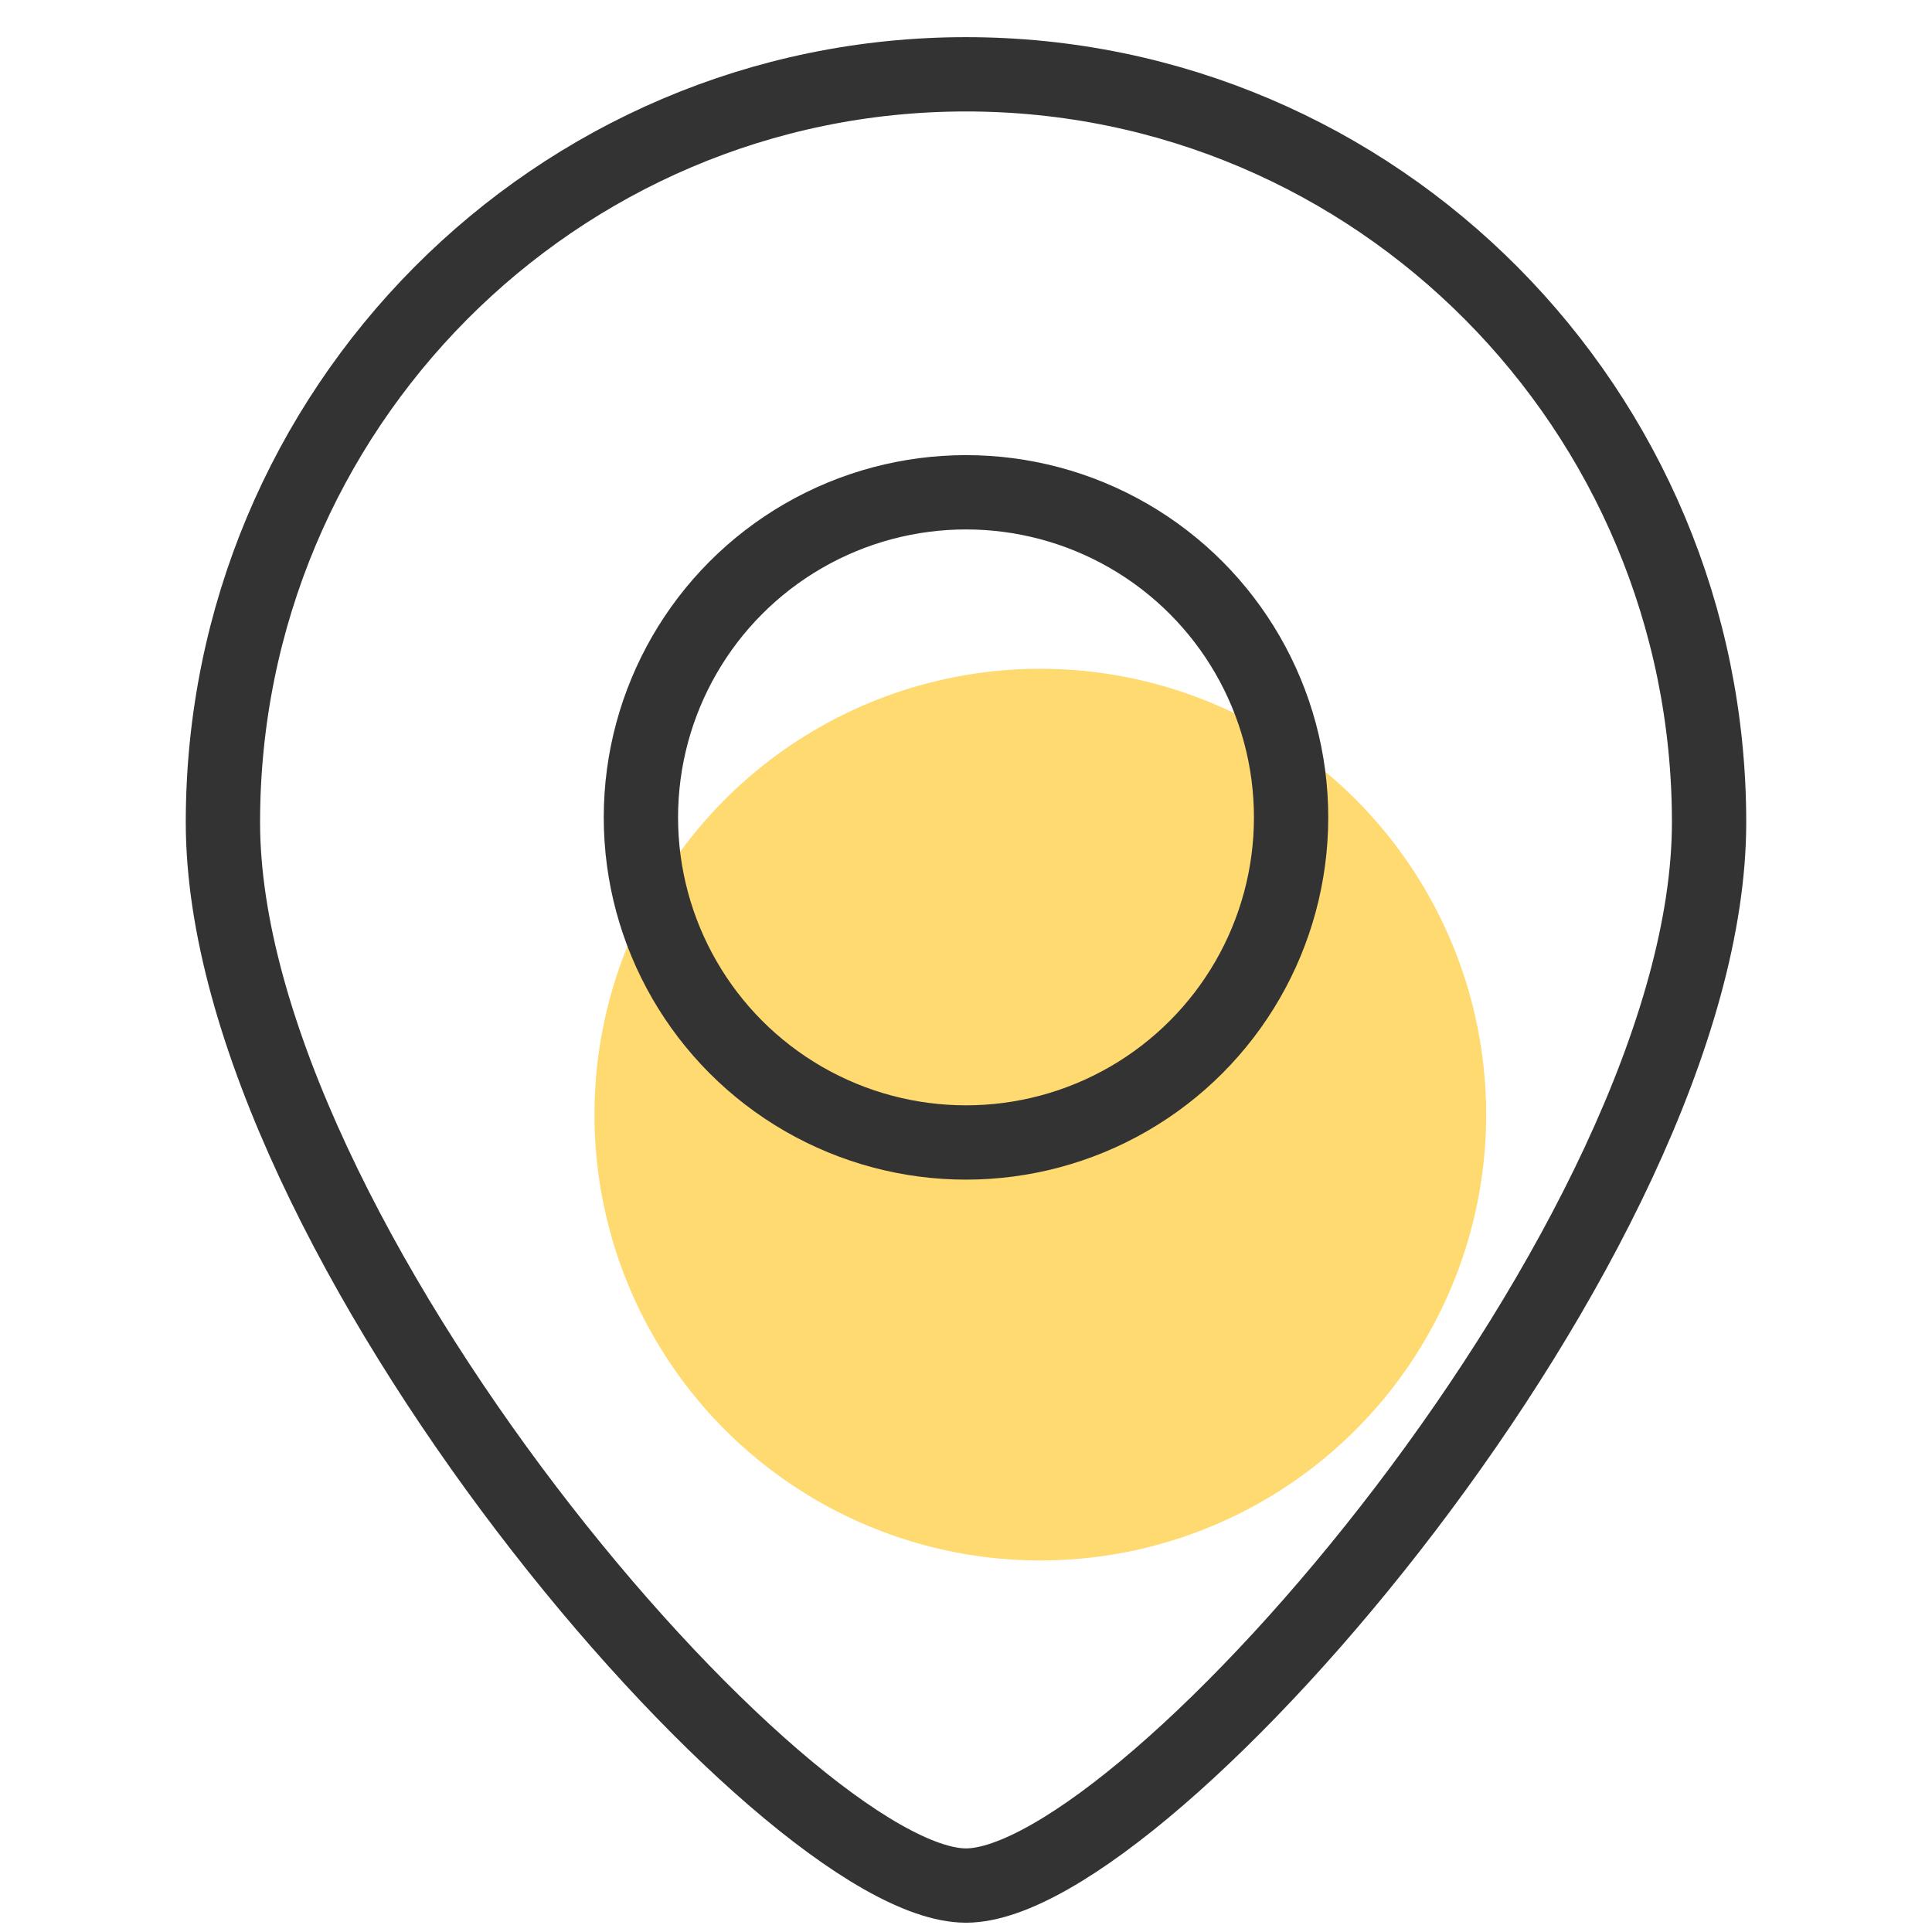 <?xml version="1.0" encoding="UTF-8"?>
<svg width="26px" height="26px" viewBox="0 0 26 26" version="1.1" xmlns="http://www.w3.org/2000/svg" xmlns:xlink="http://www.w3.org/1999/xlink">
    <!-- Generator: Sketch 51.3 (57544) - http://www.bohemiancoding.com/sketch -->
    <title>coordinate</title>
    <desc>Created with Sketch.</desc>
    <defs></defs>
    <g id="Page-1" stroke="none" stroke-width="1" fill="none" fill-rule="evenodd">
        <g id="LIVE首页" transform="translate(-28, -633)">
            <g id="coordinate" transform="translate(28, 633)">
                <g transform="translate(3, 1)" id="Group-3-Copy-19">
                    <g>
                        <path d="M10,24.375 C12.438,24.375 20,15.626 20,10.066 C20,4.507 15.523,0 10,0 C4.477,0 0,4.507 0,10.066 C0,15.626 7.562,24.375 10,24.375 Z" id="Oval-3" stroke="#333333"></path>
                        <circle id="Oval-5" fill="#FFDA71" fill-rule="nonzero" cx="11" cy="14" r="6"></circle>
                        <circle id="Oval-4" stroke="#333333" cx="10" cy="10" r="4.375"></circle>
                    </g>
                </g>
            </g>
        </g>
    </g>
</svg>